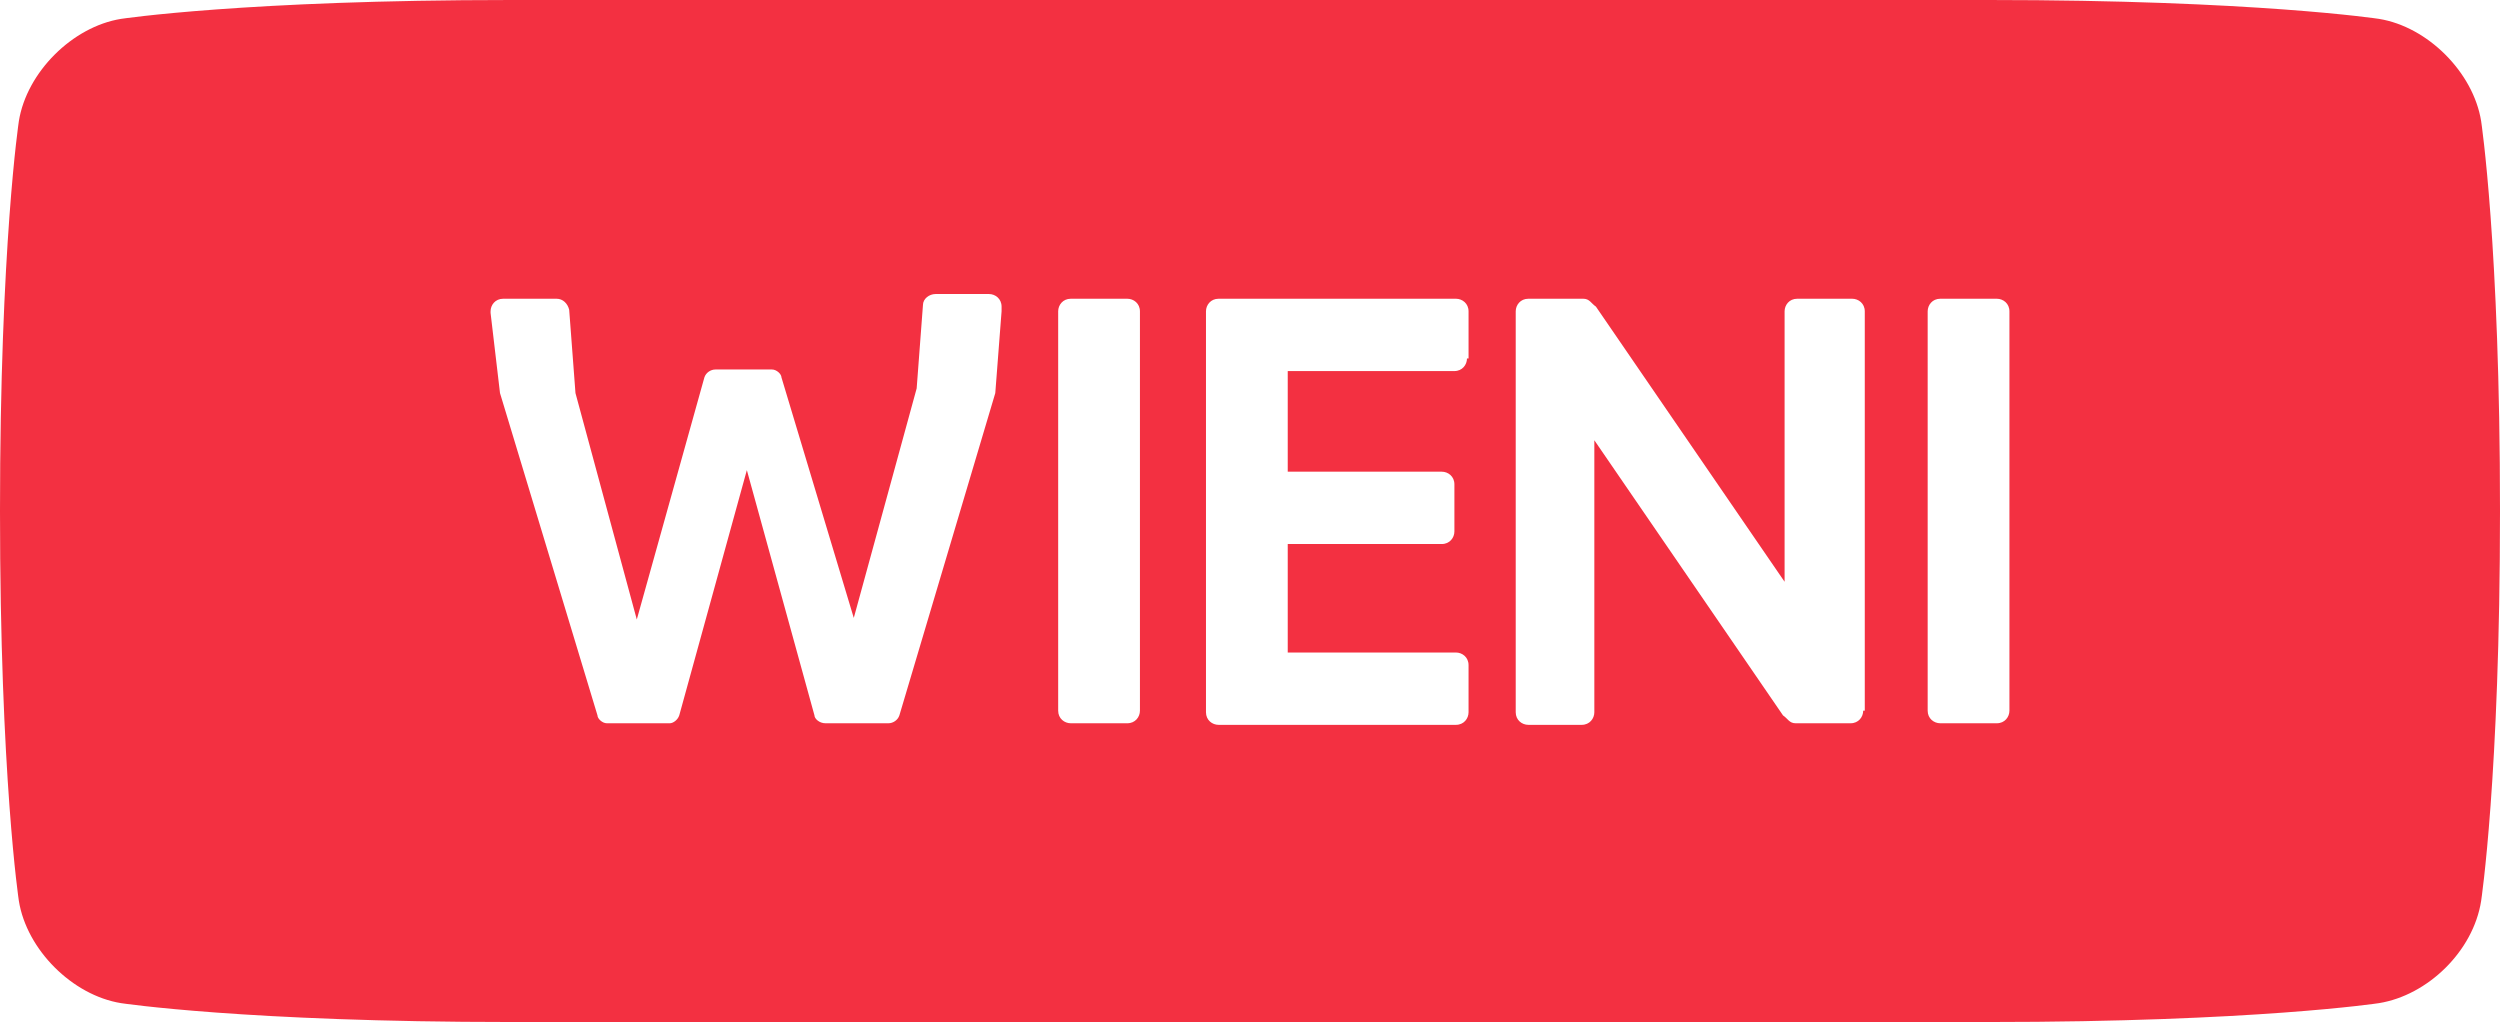 <svg xmlns="http://www.w3.org/2000/svg" fill="#F33041" viewBox="0 0 159 65"><path d="M157.8 57.3s1.2-7.9 1.2-24.8-1.2-24.8-1.2-24.8c-.5-3.1-3.4-6-6.5-6.5 0 0-7.9-1.2-24.8-1.2h-94C15.6 0 7.7 1.2 7.7 1.2c-3.1.5-6 3.4-6.5 6.5 0 0-1.2 7.9-1.2 24.8s1.2 24.8 1.2 24.8c.5 3.1 3.4 6 6.5 6.5 0 0 7.9 1.2 24.8 1.2h94c16.9 0 24.8-1.2 24.8-1.2 3.1-.5 6-3.3 6.5-6.5zM63.7 19.8l-.4 5.2-6.1 20.5c-.1.3-.4.5-.7.5h-4c-.4 0-.7-.3-.7-.5l-4.3-15.6-4.3 15.6c-.1.3-.4.5-.6.5h-4c-.3 0-.6-.3-.6-.5L31.8 25l-.6-5.1v-.1c0-.4.3-.8.8-.8h3.4c.4 0 .7.3.8.7l.4 5.3 3.9 14.4L44.8 24c.1-.3.4-.5.7-.5h3.6c.3 0 .6.3.6.5l4.6 15.3 4-14.6.4-5.3c0-.4.4-.7.8-.7h3.4c.4 0 .8.3.8.8v.3zm8.8 25.4c0 .4-.3.8-.8.8h-3.6c-.4 0-.8-.3-.8-.8V19.8c0-.4.3-.8.8-.8h3.6c.4 0 .8.3.8.8v25.4zm20.8-22.4c0 .4-.3.8-.8.8H81.9V30h9.8c.4 0 .8.3.8.8v3c0 .4-.3.8-.8.8h-9.8v6.9h10.7c.4 0 .8.3.8.8v3c0 .4-.3.8-.8.8H77.5c-.4 0-.8-.3-.8-.8V19.8c0-.4.3-.8.8-.8h15.1c.4 0 .8.3.8.8v3zm25.3 22.4h-.1c0 .4-.3.8-.8.8h-3.5c-.4 0-.5-.3-.8-.5l-12-17.5v17.3c0 .4-.3.8-.8.8h-3.4c-.4 0-.8-.3-.8-.8V19.8c0-.4.3-.8.8-.8h3.5c.4 0 .5.3.8.5l12 17.5V19.8c0-.4.3-.8.8-.8h3.5c.4 0 .8.3.8.8v25.4zm9.2 0c0 .4-.3.8-.8.8h-3.6c-.4 0-.8-.3-.8-.8V19.8c0-.4.3-.8.8-.8h3.6c.4 0 .8.3.8.8v25.4z"/></svg>
